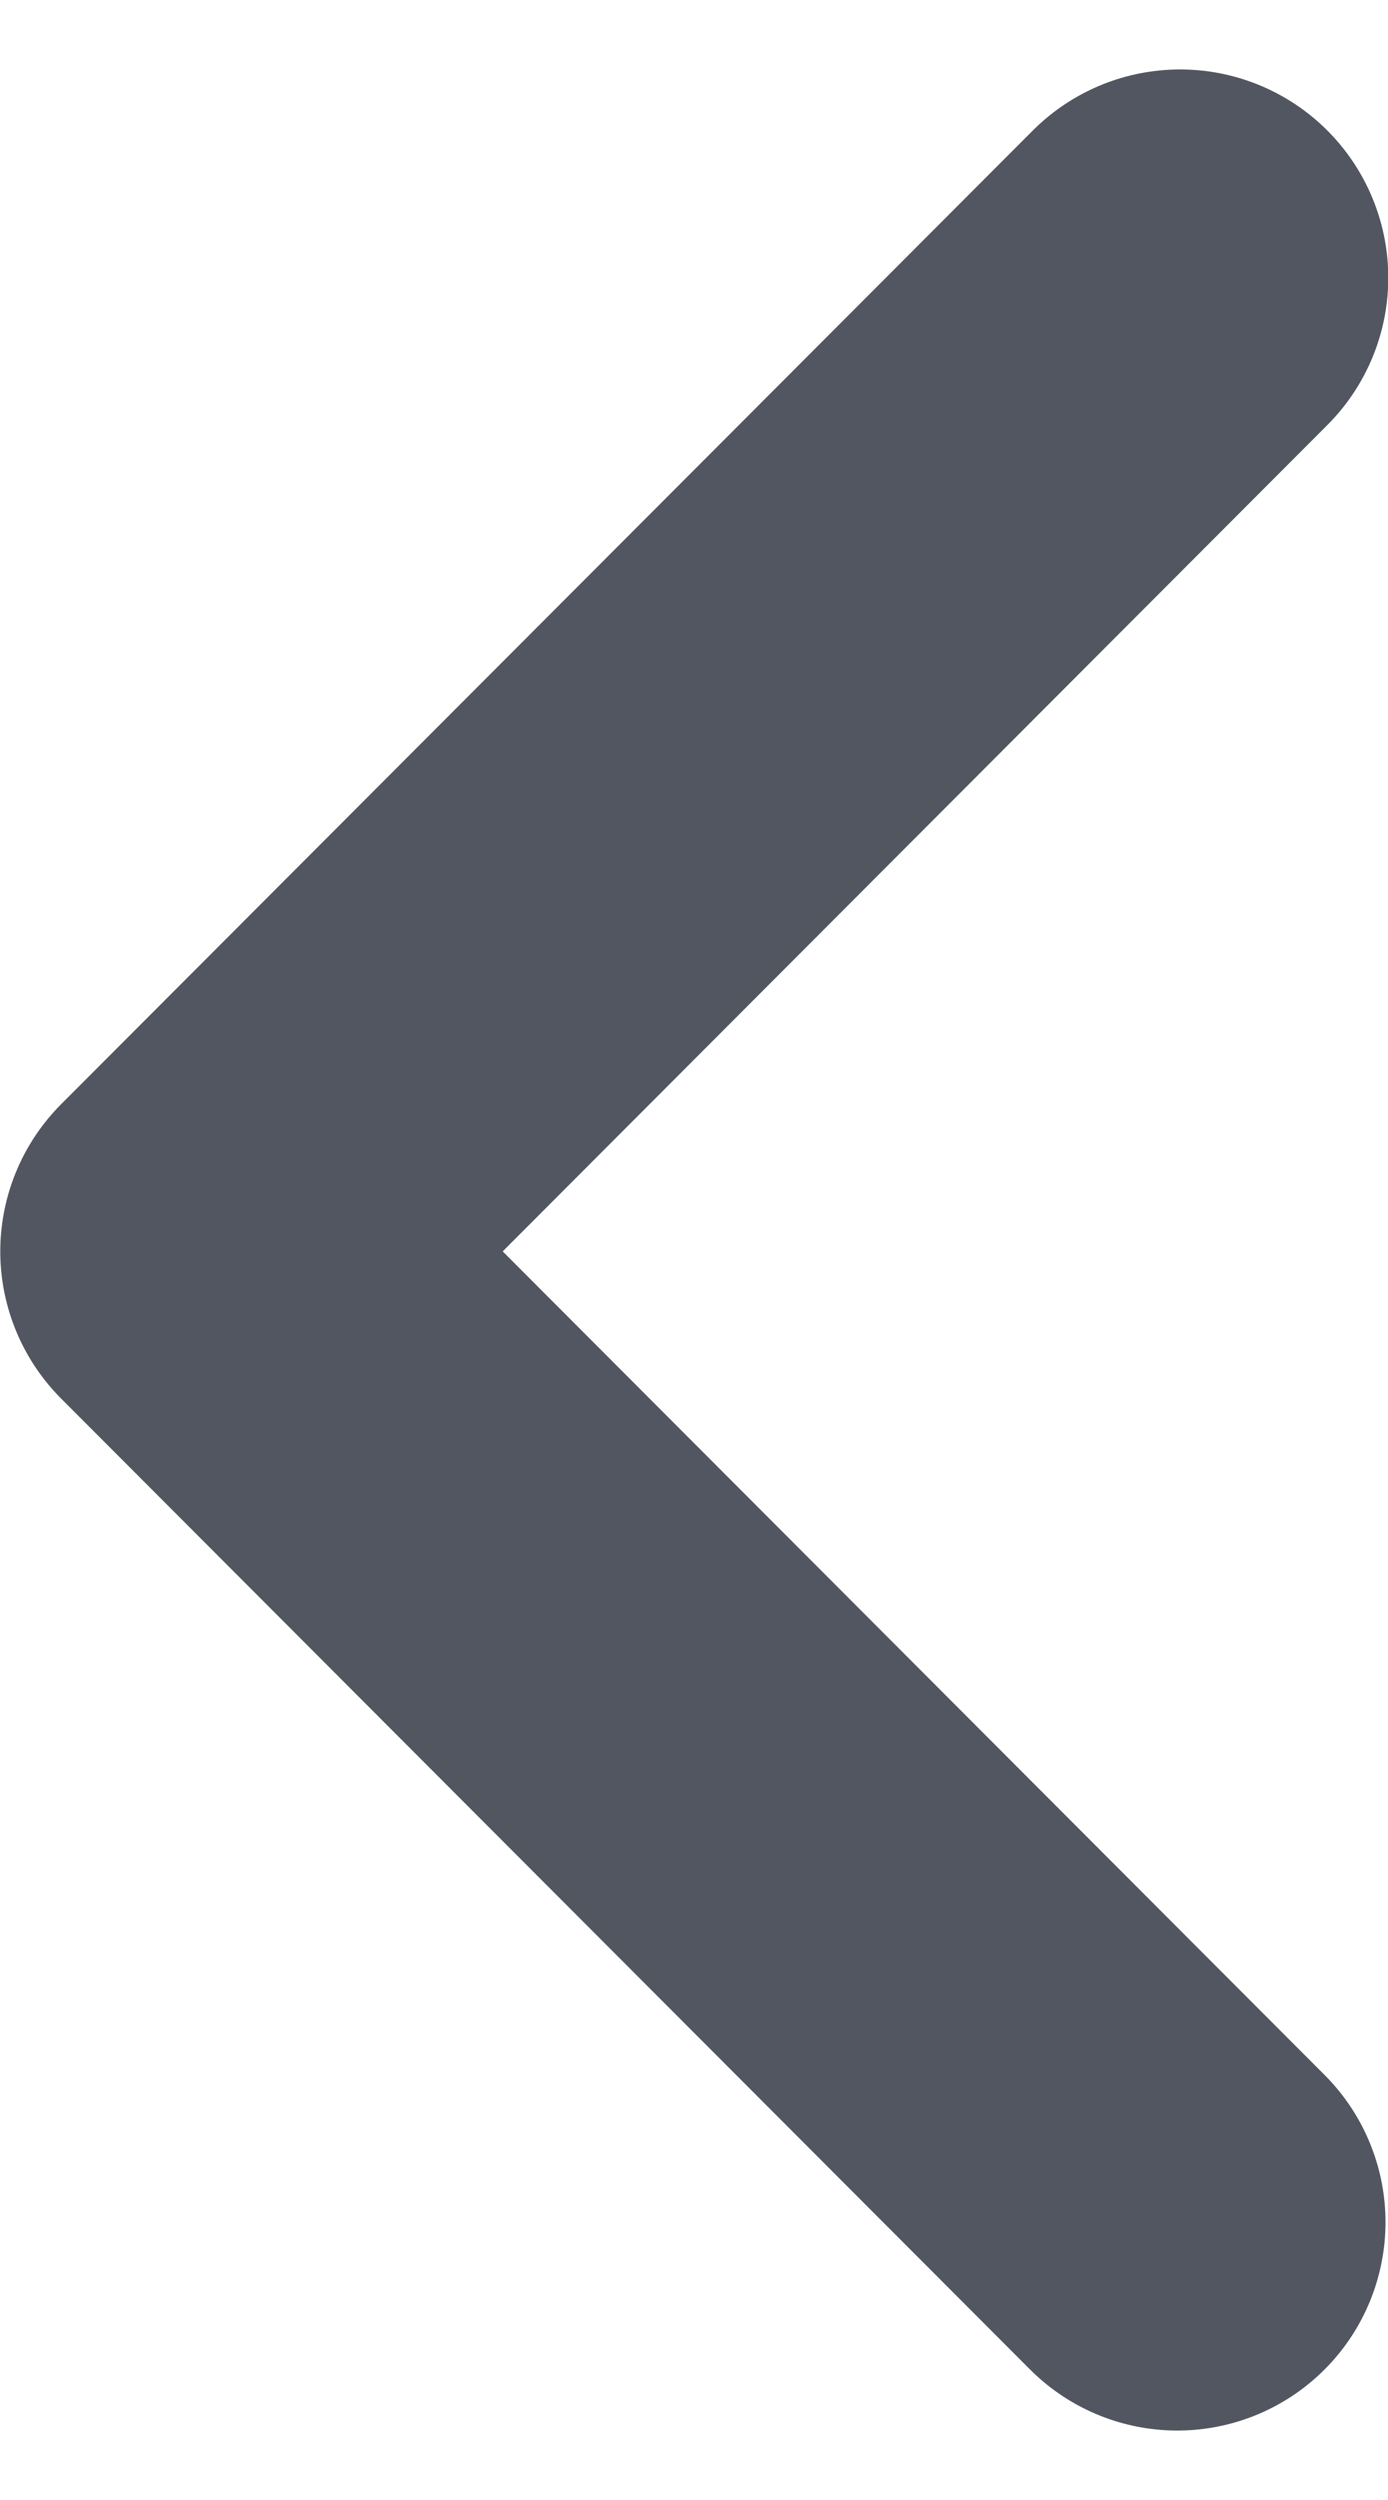 <svg width="10" height="18" viewBox="0 0 10 18" fill="none" xmlns="http://www.w3.org/2000/svg">
<path d="M8.502 2L1.502 9.01L8.482 16" stroke="#515660" stroke-width="3" stroke-linecap="round" stroke-linejoin="round"/>
</svg>
